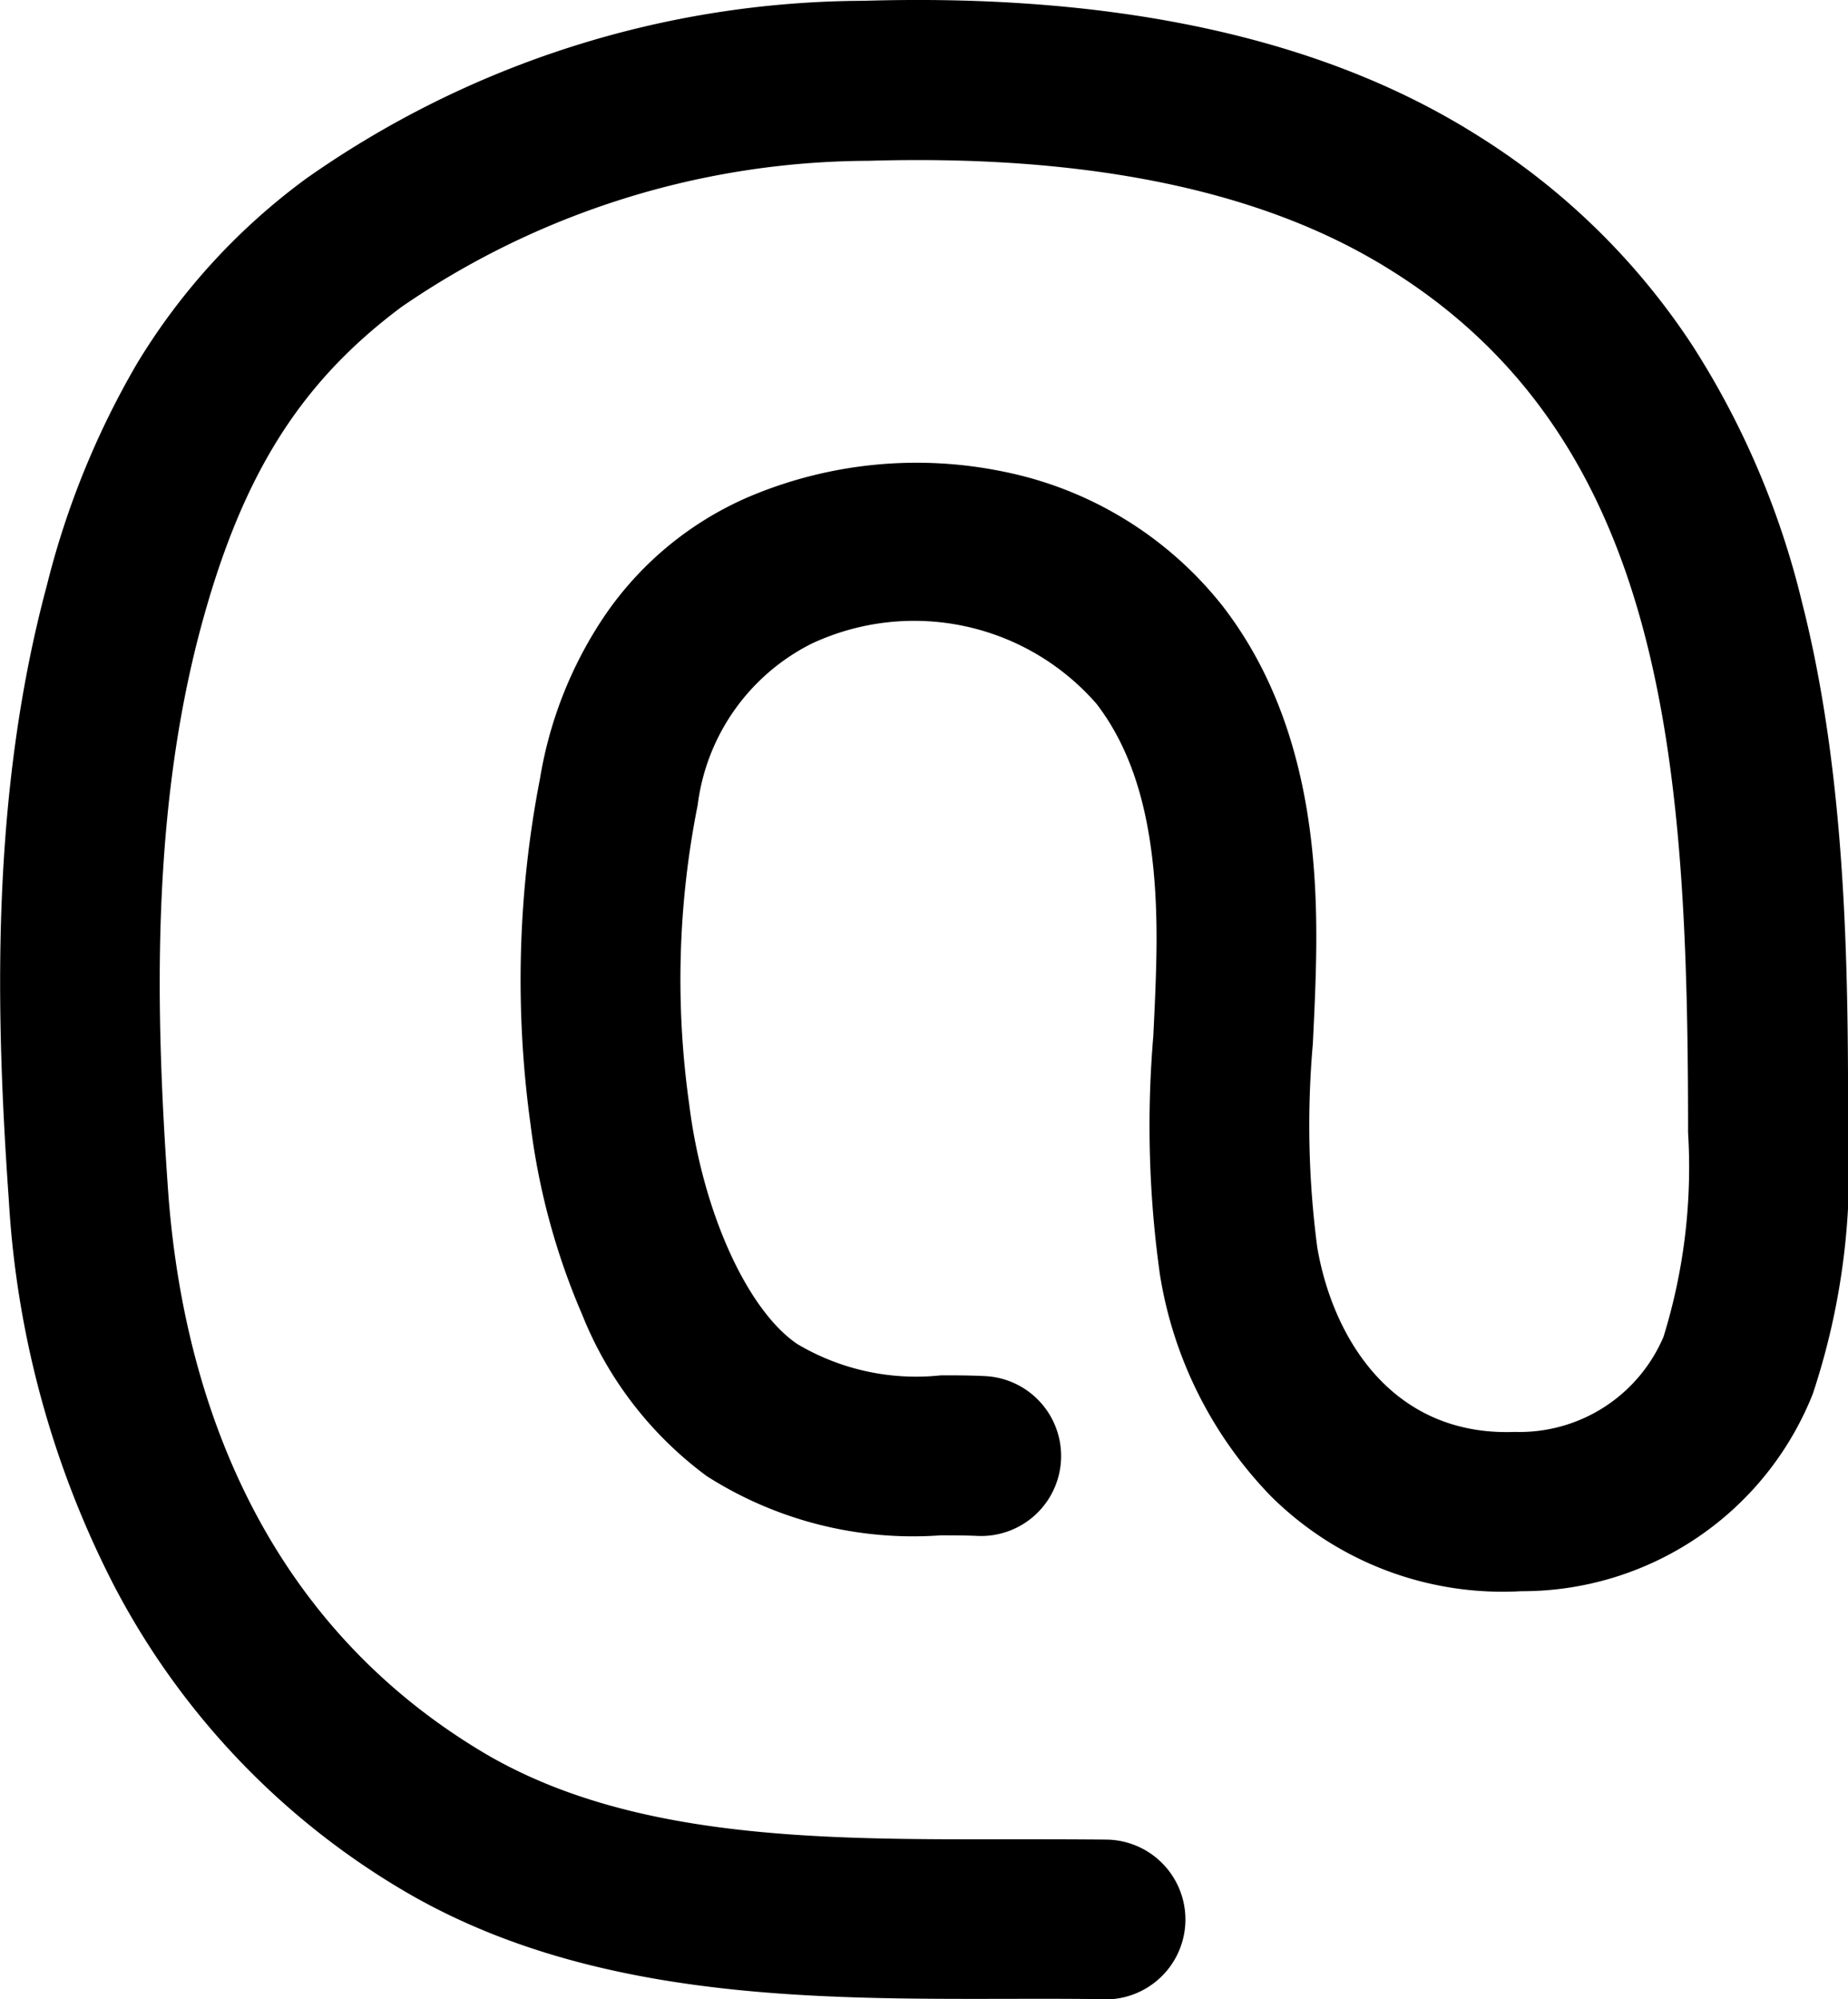 <svg xmlns="http://www.w3.org/2000/svg" width="46.258" height="50.038" viewBox="0 0 46.258 50.038">
  <g id="图层_1" data-name="图层 1" transform="translate(-12.994 -13.002)">
    <path id="路径_1453" data-name="路径 1453" d="M40.656,63.039h-.028c-.789-.011-1.582-.01-2.422-.008-4.969.009-10.6.018-15.253-2.793a19.139,19.139,0,0,1-7.1-7.541,24.1,24.1,0,0,1-2.637-9.639c-.328-4.646-.472-10.109.95-15.4a21.112,21.112,0,0,1,2.26-5.561,16.009,16.009,0,0,1,4.233-4.626,24.377,24.377,0,0,1,13.955-4.449c6.027-.18,10.989.83,14.75,3,.209.119.429.253.692.419a17.5,17.5,0,0,1,5.314,5.227,21.018,21.018,0,0,1,2.726,6.39c1.161,4.535,1.159,9.592,1.158,13.284a17.763,17.763,0,0,1-.885,6.552,7.826,7.826,0,0,1-7.3,4.934,8.225,8.225,0,0,1-6.259-2.375,10.289,10.289,0,0,1-2.781-5.546,26.742,26.742,0,0,1-.166-5.974c.036-.743.07-1.444.079-2.146.038-2.826-.439-4.786-1.5-6.168a6.053,6.053,0,0,0-7.136-1.505,5.248,5.248,0,0,0-2.848,4.037,22.31,22.31,0,0,0-.211,7.5c.333,2.668,1.443,5.131,2.7,5.988a5.822,5.822,0,0,0,3.6.786c.359,0,.729,0,1.1.019a2,2,0,1,1-.188,4c-.283-.013-.593-.014-.921-.014a9.6,9.6,0,0,1-5.852-1.482,9.305,9.305,0,0,1-3.117-4.037,17.393,17.393,0,0,1-1.294-4.759,26.408,26.408,0,0,1,.237-8.669,10.238,10.238,0,0,1,1.61-4.058,8.371,8.371,0,0,1,3.614-2.987,10.758,10.758,0,0,1,6.39-.629,9.325,9.325,0,0,1,5.484,3.377c2.154,2.8,2.361,6.285,2.33,8.659-.01.772-.048,1.542-.084,2.286a23.389,23.389,0,0,0,.112,5.1c.4,2.306,1.909,4.727,4.945,4.61a3.916,3.916,0,0,0,3.721-2.381,14.335,14.335,0,0,0,.615-5.109c0-9.222-.548-17.206-7.341-21.523-.21-.133-.381-.237-.537-.326l-.009-.005c-3.108-1.8-7.359-2.627-12.634-2.47a20.733,20.733,0,0,0-11.683,3.657c-2.547,1.9-4,4.222-5.022,8.018-1.268,4.719-1.127,9.766-.823,14.08.314,4.439,1.925,10.479,7.818,14.039,3.694,2.232,8.515,2.224,13.178,2.216.818,0,1.664,0,2.484.008a2,2,0,0,1-.027,4Z" transform="translate(0 0)"/>
  </g>
</svg>
